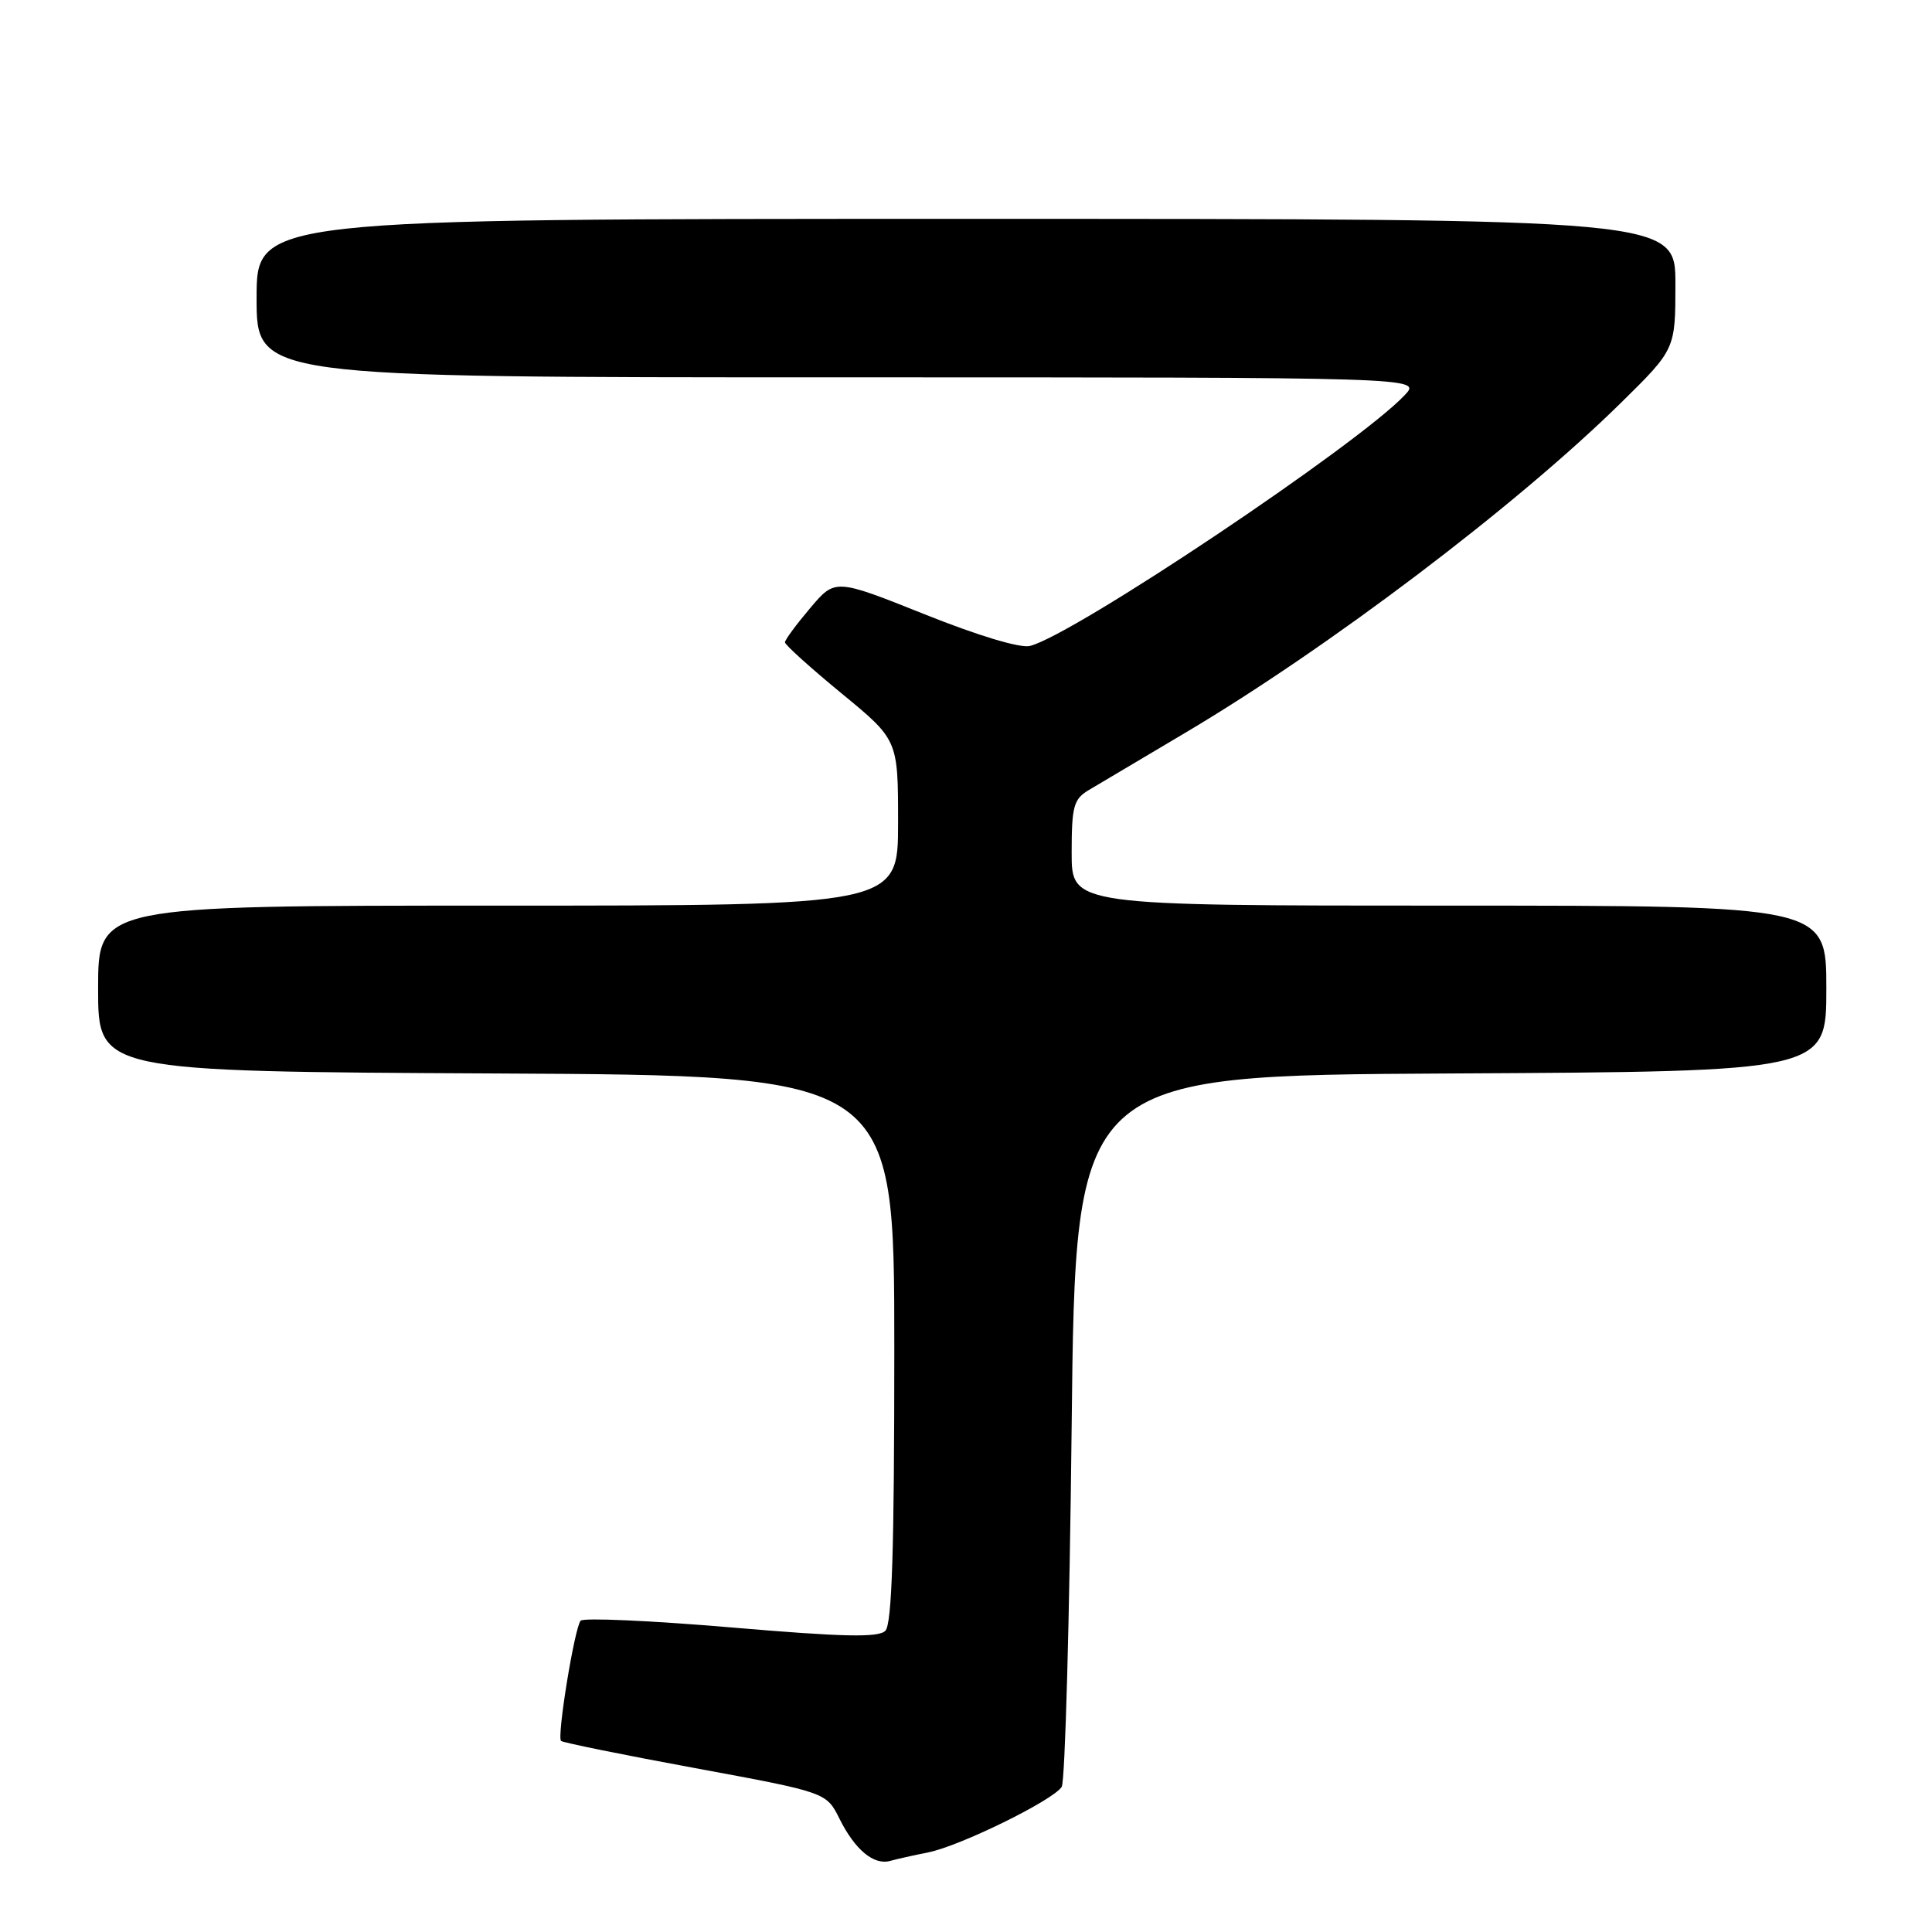 <?xml version="1.0" encoding="UTF-8" standalone="no"?>
<!DOCTYPE svg PUBLIC "-//W3C//DTD SVG 1.1//EN" "http://www.w3.org/Graphics/SVG/1.1/DTD/svg11.dtd" >
<svg xmlns="http://www.w3.org/2000/svg" xmlns:xlink="http://www.w3.org/1999/xlink" version="1.1" viewBox="0 0 256 256">
 <g >
 <path fill="currentColor"
d=" M 123.00 245.45 C 127.20 244.61 139.52 238.57 140.68 236.77 C 141.13 236.07 141.72 214.57 142.00 189.00 C 142.50 142.50 142.50 142.50 192.25 142.24 C 242.00 141.98 242.00 141.98 242.00 130.99 C 242.00 120.00 242.00 120.00 192.00 120.00 C 142.00 120.00 142.00 120.00 142.00 113.02 C 142.00 106.85 142.26 105.89 144.25 104.70 C 145.49 103.96 151.22 100.55 157.00 97.13 C 176.00 85.87 200.94 66.99 214.75 53.41 C 222.00 46.28 222.00 46.28 222.00 37.64 C 222.00 29.00 222.00 29.00 128.00 29.00 C 34.00 29.00 34.00 29.00 34.00 39.50 C 34.00 50.00 34.00 50.00 111.17 50.00 C 188.35 50.00 188.35 50.00 186.15 52.34 C 180.00 58.89 142.28 84.14 136.48 85.59 C 135.20 85.92 129.59 84.23 122.50 81.39 C 110.66 76.66 110.66 76.66 107.35 80.58 C 105.52 82.74 104.02 84.77 104.01 85.11 C 104.01 85.44 107.38 88.48 111.50 91.87 C 119.00 98.03 119.00 98.03 119.00 109.01 C 119.00 120.00 119.00 120.00 66.00 120.00 C 13.00 120.00 13.00 120.00 13.00 130.99 C 13.00 141.98 13.00 141.98 65.75 142.24 C 118.50 142.50 118.50 142.50 118.50 178.70 C 118.50 205.35 118.19 215.22 117.31 216.09 C 116.39 217.01 111.74 216.91 96.86 215.64 C 86.26 214.74 77.30 214.34 76.94 214.75 C 76.13 215.67 73.78 230.11 74.34 230.68 C 74.57 230.90 82.57 232.53 92.13 234.29 C 109.50 237.50 109.50 237.50 111.24 241.00 C 113.29 245.11 115.78 247.18 117.95 246.58 C 118.80 246.34 121.08 245.83 123.00 245.45 Z "/>
</g>
</svg>